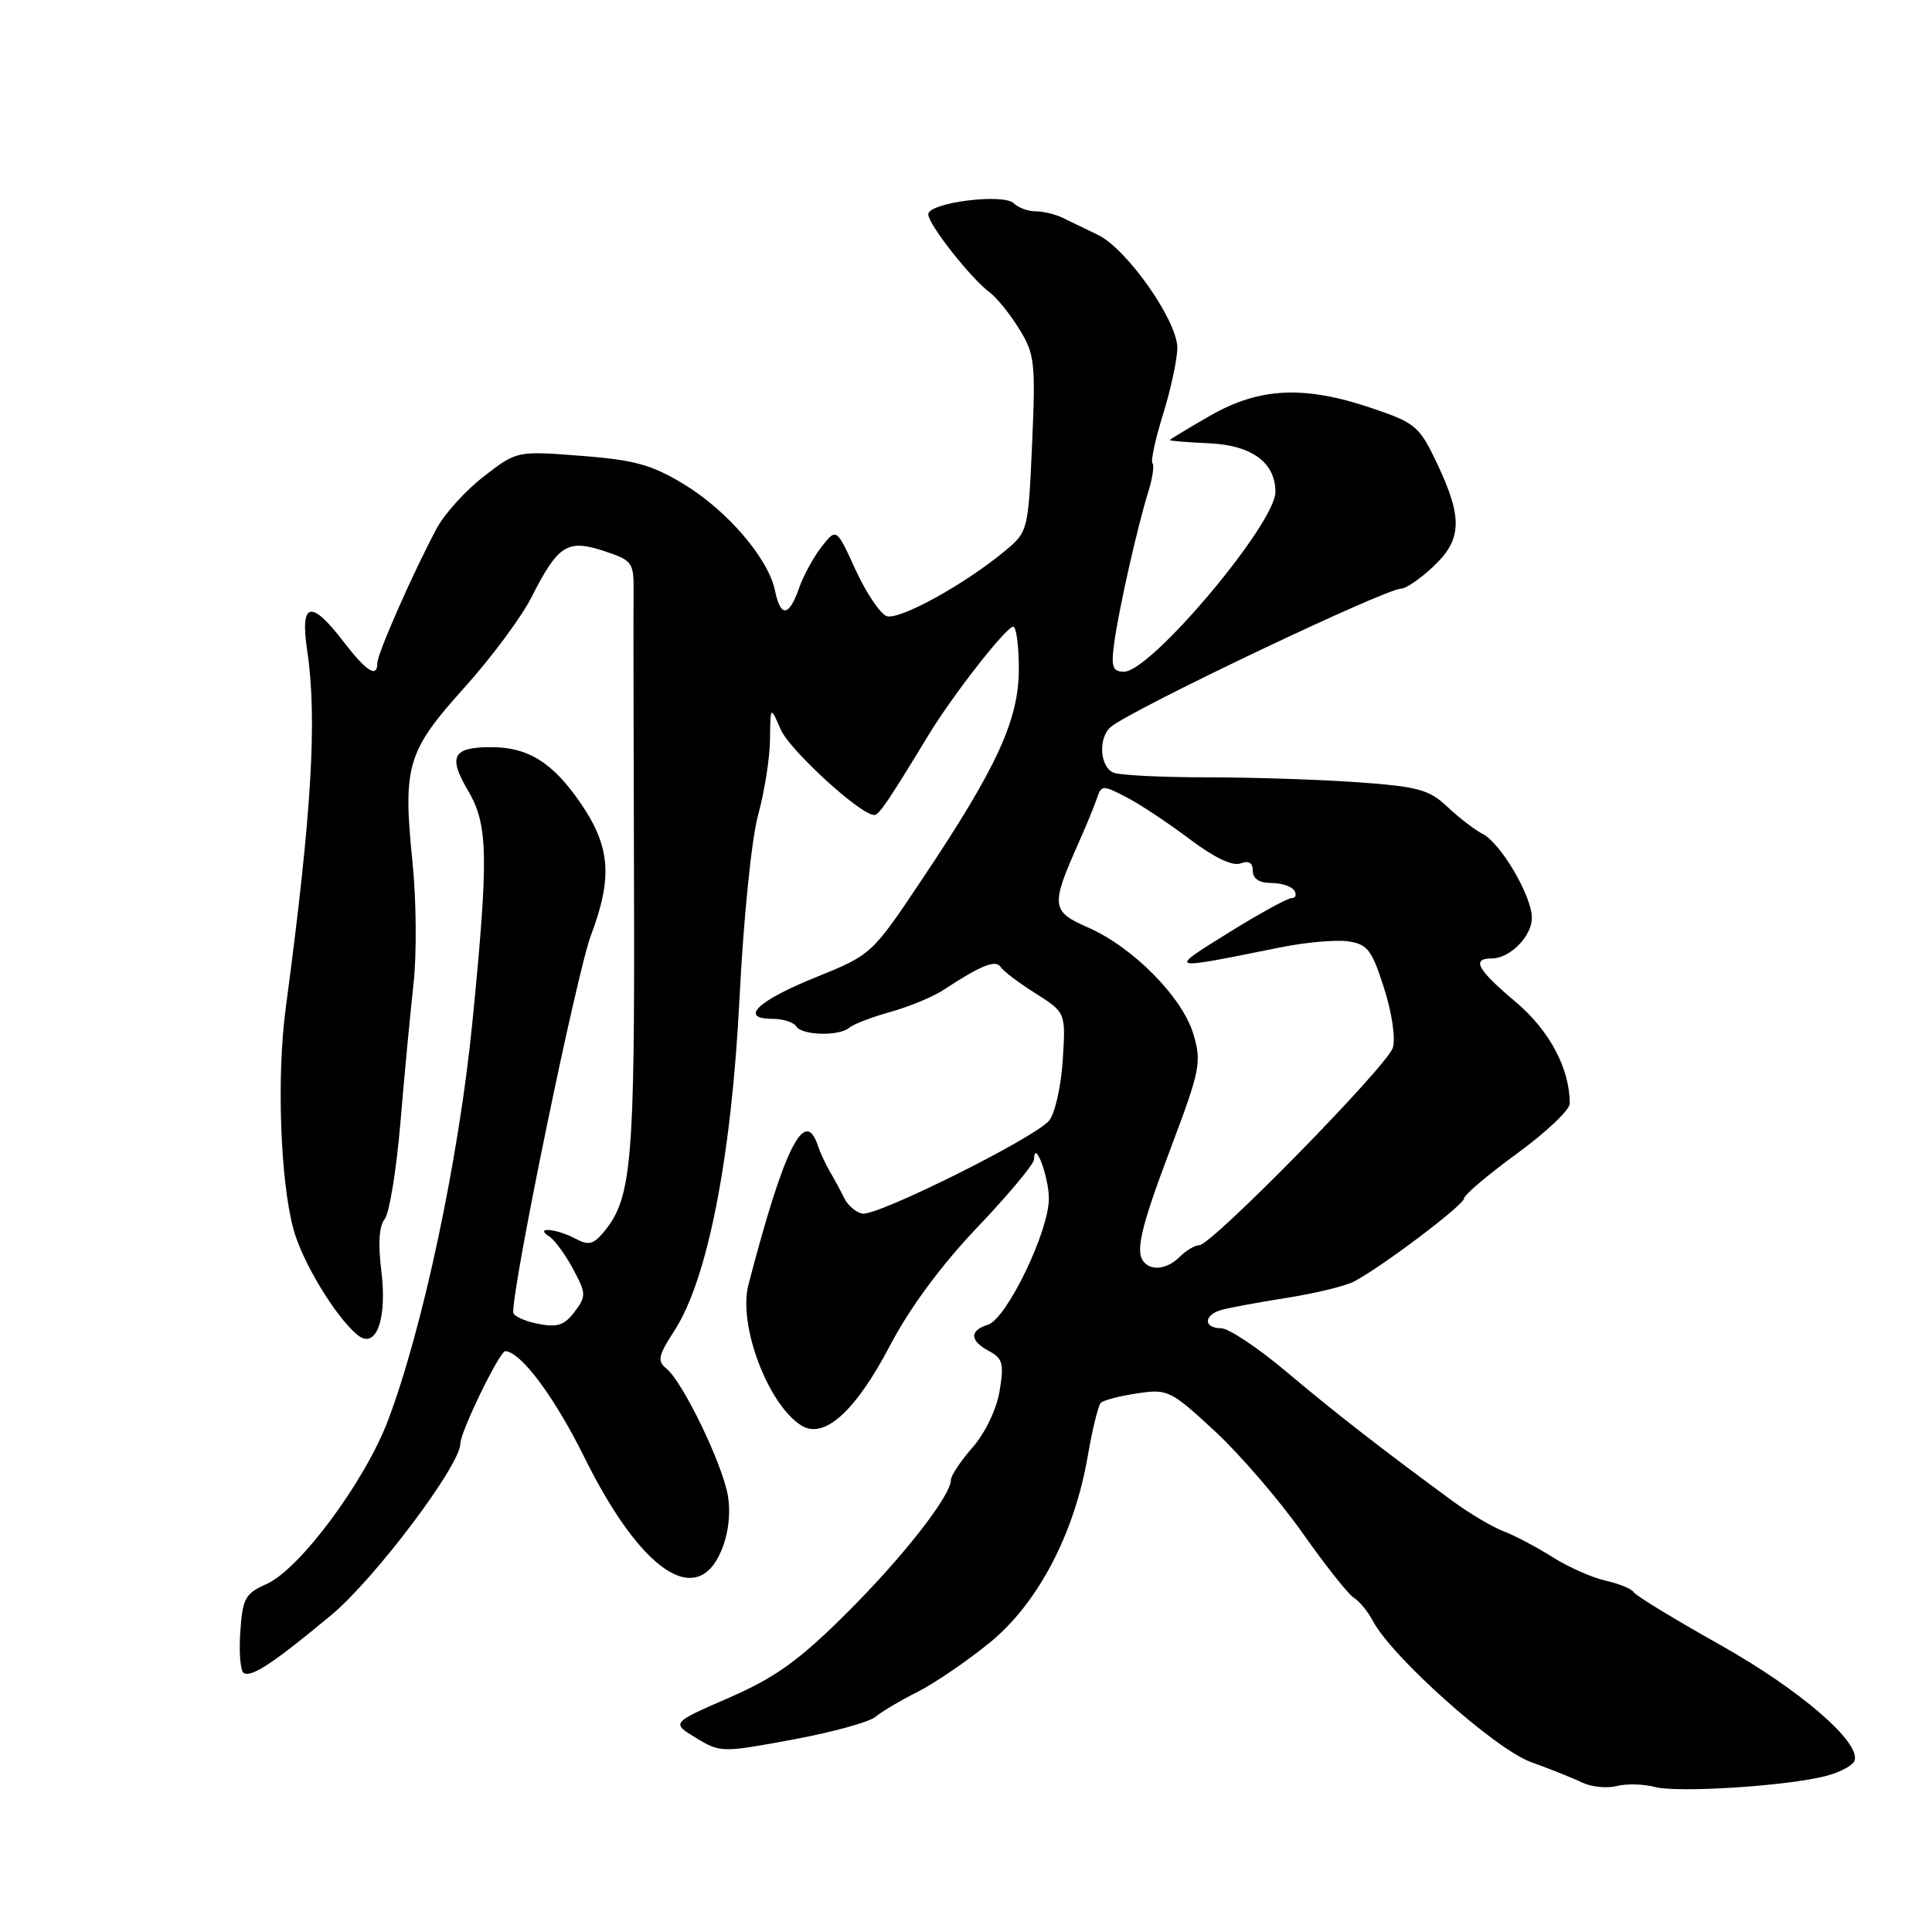 <?xml version="1.0" encoding="UTF-8" standalone="no"?>
<!DOCTYPE svg PUBLIC "-//W3C//DTD SVG 1.1//EN" "http://www.w3.org/Graphics/SVG/1.1/DTD/svg11.dtd" >
<svg xmlns="http://www.w3.org/2000/svg" xmlns:xlink="http://www.w3.org/1999/xlink" version="1.1" viewBox="0 0 256 256">
 <g >
 <path fill="currentColor"
d=" M 241.93 235.33 C 243.81 234.85 245.52 233.93 245.74 233.29 C 246.55 230.84 238.50 223.90 227.94 217.96 C 221.93 214.59 216.78 211.45 216.49 210.99 C 216.21 210.53 214.53 209.84 212.77 209.45 C 211.00 209.06 207.83 207.66 205.73 206.33 C 203.62 205.00 200.69 203.45 199.21 202.89 C 197.73 202.33 194.72 200.54 192.51 198.92 C 183.06 191.99 176.84 187.14 170.44 181.75 C 166.68 178.59 162.80 176.00 161.81 176.00 C 159.49 176.00 159.46 174.30 161.75 173.60 C 162.71 173.31 166.60 172.59 170.39 171.99 C 174.19 171.40 178.24 170.42 179.39 169.82 C 183.06 167.91 194.00 159.65 194.00 158.79 C 194.00 158.34 197.15 155.67 201.00 152.86 C 204.85 150.05 208.00 147.07 208.00 146.24 C 208.00 141.57 205.33 136.55 200.81 132.74 C 195.73 128.46 194.93 127.00 197.67 127.00 C 200.09 127.00 203.00 124.03 202.98 121.60 C 202.96 118.71 198.88 111.76 196.48 110.51 C 195.39 109.95 193.27 108.32 191.77 106.89 C 189.38 104.63 187.88 104.22 179.86 103.65 C 174.82 103.29 165.85 103.00 159.93 103.00 C 154.01 103.00 148.45 102.73 147.58 102.39 C 145.70 101.67 145.48 97.65 147.25 96.27 C 150.52 93.73 183.58 78.00 185.66 78.00 C 186.28 78.00 188.19 76.69 189.89 75.10 C 193.72 71.52 193.84 68.66 190.47 61.52 C 188.07 56.45 187.59 56.05 181.77 54.08 C 172.81 51.05 166.92 51.33 160.37 55.07 C 157.42 56.76 155.00 58.23 155.01 58.32 C 155.01 58.42 157.37 58.61 160.26 58.74 C 165.87 59.00 169.00 61.30 169.00 65.18 C 169.00 69.40 152.50 89.00 148.95 89.00 C 147.42 89.00 147.21 88.40 147.63 85.25 C 148.23 80.81 150.69 69.87 152.15 65.18 C 152.72 63.35 152.97 61.64 152.71 61.38 C 152.45 61.12 153.09 58.19 154.12 54.86 C 155.15 51.54 156.00 47.59 156.00 46.08 C 156.00 42.49 149.31 32.96 145.48 31.12 C 143.84 30.32 141.72 29.30 140.76 28.84 C 139.81 28.38 138.21 28.00 137.21 28.00 C 136.22 28.00 134.93 27.53 134.35 26.95 C 132.97 25.57 123.00 26.85 123.00 28.40 C 123.00 29.72 128.65 36.91 131.15 38.75 C 132.08 39.44 133.83 41.61 135.05 43.59 C 137.11 46.91 137.23 48.05 136.76 58.80 C 136.25 70.28 136.21 70.47 133.20 72.97 C 127.82 77.45 119.09 82.25 117.47 81.63 C 116.60 81.29 114.76 78.53 113.36 75.49 C 110.83 69.95 110.83 69.95 108.88 72.43 C 107.81 73.79 106.45 76.28 105.87 77.95 C 104.55 81.74 103.42 81.84 102.69 78.25 C 101.83 74.03 96.37 67.65 90.65 64.18 C 86.35 61.57 84.06 60.94 76.99 60.40 C 68.49 59.74 68.49 59.74 64.12 63.12 C 61.71 64.98 58.90 68.08 57.87 70.00 C 54.78 75.77 50.00 86.61 50.00 87.85 C 50.00 89.90 48.56 88.99 45.50 85.00 C 41.17 79.37 39.74 79.74 40.71 86.25 C 42.06 95.27 41.29 107.95 37.87 133.50 C 36.65 142.58 37.13 156.38 38.88 162.86 C 40.05 167.20 44.44 174.46 47.35 176.87 C 49.82 178.92 51.34 174.84 50.52 168.33 C 50.08 164.81 50.24 162.42 50.97 161.54 C 51.58 160.80 52.52 155.08 53.05 148.84 C 53.57 142.60 54.36 134.31 54.79 130.41 C 55.23 126.51 55.17 119.25 54.66 114.27 C 53.36 101.49 53.93 99.55 61.51 91.14 C 65.08 87.17 69.09 81.78 70.42 79.15 C 73.94 72.20 75.18 71.41 80.03 73.01 C 83.81 74.26 83.99 74.52 83.95 78.41 C 83.92 80.66 83.95 98.33 84.01 117.68 C 84.12 153.69 83.69 158.69 80.17 163.04 C 78.66 164.91 78.02 165.08 76.25 164.13 C 73.72 162.78 70.71 162.53 72.79 163.85 C 73.49 164.29 74.91 166.23 75.93 168.14 C 77.68 171.40 77.69 171.75 76.13 173.83 C 74.78 175.62 73.84 175.92 71.23 175.40 C 69.45 175.04 68.00 174.36 68.00 173.88 C 68.00 169.75 76.43 128.91 78.31 123.91 C 81.20 116.23 80.88 112.19 76.92 106.40 C 73.26 101.05 69.98 99.00 65.09 99.00 C 59.99 99.00 59.34 100.21 62.00 104.73 C 64.69 109.29 64.77 113.37 62.59 135.50 C 60.81 153.49 56.02 176.08 51.39 188.27 C 48.31 196.36 39.70 207.95 35.32 209.89 C 32.49 211.15 32.14 211.78 31.84 216.24 C 31.65 218.96 31.86 221.41 32.29 221.68 C 33.31 222.31 36.27 220.35 43.90 214.00 C 49.67 209.20 61.00 194.15 61.00 191.28 C 61.00 189.73 66.22 178.99 66.96 179.03 C 69.04 179.15 73.50 185.14 77.44 193.12 C 84.91 208.20 92.33 213.24 95.59 205.45 C 96.52 203.21 96.84 200.53 96.45 198.20 C 95.74 193.99 90.47 183.09 88.30 181.34 C 87.06 180.34 87.22 179.62 89.35 176.34 C 93.76 169.56 96.93 153.36 97.99 132.26 C 98.53 121.55 99.59 111.14 100.45 108.00 C 101.29 104.97 102.00 100.47 102.03 98.00 C 102.08 93.50 102.08 93.50 103.45 96.66 C 104.65 99.42 114.04 108.01 115.84 107.99 C 116.48 107.99 117.70 106.18 123.00 97.45 C 126.22 92.14 133.28 83.10 134.25 83.04 C 134.66 83.02 135.00 85.53 135.00 88.63 C 135.00 95.39 132.12 101.66 122.19 116.50 C 115.51 126.49 115.49 126.50 108.08 129.50 C 100.36 132.62 97.89 135.00 102.36 135.00 C 103.75 135.00 105.16 135.45 105.50 136.00 C 106.25 137.21 111.22 137.33 112.55 136.17 C 113.07 135.71 115.53 134.77 118.00 134.08 C 120.47 133.39 123.62 132.09 125.00 131.18 C 129.92 127.94 131.95 127.12 132.57 128.11 C 132.90 128.64 134.98 130.23 137.20 131.62 C 141.22 134.17 141.22 134.17 140.82 140.48 C 140.60 143.95 139.79 147.55 139.01 148.49 C 137.10 150.78 116.20 161.19 114.26 160.81 C 113.41 160.64 112.33 159.71 111.86 158.75 C 111.39 157.79 110.54 156.21 109.97 155.25 C 109.40 154.29 108.68 152.71 108.35 151.75 C 106.63 146.61 103.88 152.13 99.17 170.25 C 97.78 175.56 101.76 186.12 106.19 188.89 C 109.21 190.77 113.38 187.00 117.98 178.20 C 120.55 173.30 124.73 167.64 129.51 162.62 C 133.63 158.29 137.01 154.24 137.02 153.62 C 137.05 150.82 138.97 155.88 138.98 158.81 C 139.00 163.12 133.40 174.74 130.91 175.53 C 128.42 176.32 128.48 177.65 131.08 179.04 C 132.87 180.00 133.05 180.72 132.45 184.33 C 132.05 186.73 130.53 189.90 128.88 191.78 C 127.29 193.59 126.00 195.54 126.00 196.10 C 126.00 198.22 119.44 206.57 111.95 213.98 C 105.81 220.07 102.69 222.30 96.60 224.96 C 88.95 228.29 88.95 228.29 92.22 230.28 C 95.44 232.24 95.67 232.24 105.00 230.51 C 110.22 229.55 115.17 228.19 116.00 227.49 C 116.83 226.80 119.33 225.31 121.57 224.19 C 123.81 223.06 128.11 220.13 131.12 217.68 C 137.53 212.46 142.38 203.22 144.15 192.85 C 144.75 189.36 145.52 186.22 145.87 185.88 C 146.21 185.54 148.39 184.97 150.69 184.63 C 154.72 184.02 155.11 184.21 160.96 189.62 C 164.30 192.72 169.53 198.79 172.58 203.11 C 175.62 207.43 178.70 211.31 179.41 211.73 C 180.12 212.15 181.24 213.52 181.90 214.76 C 184.39 219.52 198.11 231.77 202.85 233.48 C 205.41 234.40 208.48 235.63 209.67 236.21 C 210.87 236.78 212.91 236.99 214.22 236.66 C 215.52 236.33 217.79 236.39 219.26 236.78 C 222.28 237.59 236.74 236.67 241.93 235.33 Z  M 151.67 167.33 C 150.35 166.02 151.06 162.91 155.16 152.05 C 159.04 141.76 159.24 140.74 158.12 137.00 C 156.65 132.10 150.10 125.49 144.14 122.88 C 139.28 120.76 139.20 120.02 142.94 111.64 C 143.95 109.36 145.05 106.70 145.37 105.72 C 145.93 104.02 146.14 104.02 149.23 105.62 C 151.02 106.54 154.79 109.04 157.61 111.17 C 160.86 113.62 163.33 114.81 164.37 114.41 C 165.46 113.99 166.00 114.32 166.00 115.39 C 166.00 116.43 166.87 117.00 168.44 117.00 C 169.78 117.00 171.16 117.45 171.50 118.00 C 171.84 118.55 171.68 119.00 171.15 119.00 C 170.62 119.00 166.88 121.05 162.84 123.56 C 154.67 128.65 154.49 128.59 169.61 125.54 C 172.97 124.86 177.03 124.50 178.63 124.73 C 181.20 125.11 181.78 125.86 183.39 130.92 C 184.45 134.22 184.94 137.61 184.55 138.85 C 183.77 141.30 160.53 165.00 158.91 165.00 C 158.33 165.00 157.18 165.68 156.36 166.50 C 154.77 168.09 152.77 168.44 151.67 167.33 Z "/>
</g>
</svg>